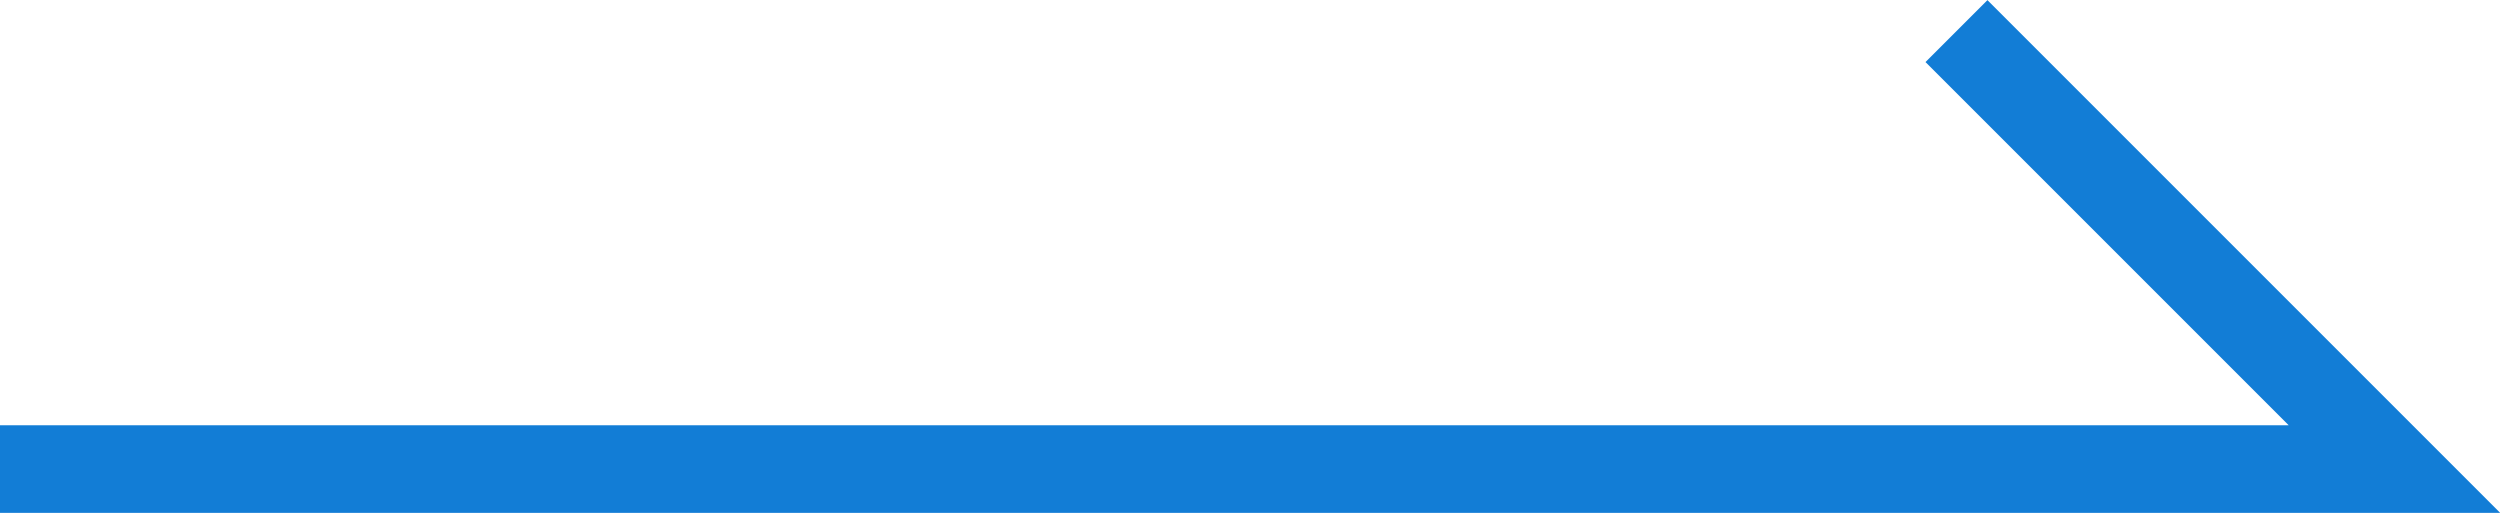 <svg xmlns="http://www.w3.org/2000/svg" viewBox="0 0 57.08 11.71"><defs><style>.cls-1{fill:none;stroke:#127dd6;stroke-miterlimit:10;stroke-width:2px;}</style></defs><title>アセット 2</title><g id="レイヤー_2" data-name="レイヤー 2"><g id="News_Release" data-name="News Release"><polyline class="cls-1" points="0 10.71 54.67 10.71 44.67 0.71"/></g></g></svg>